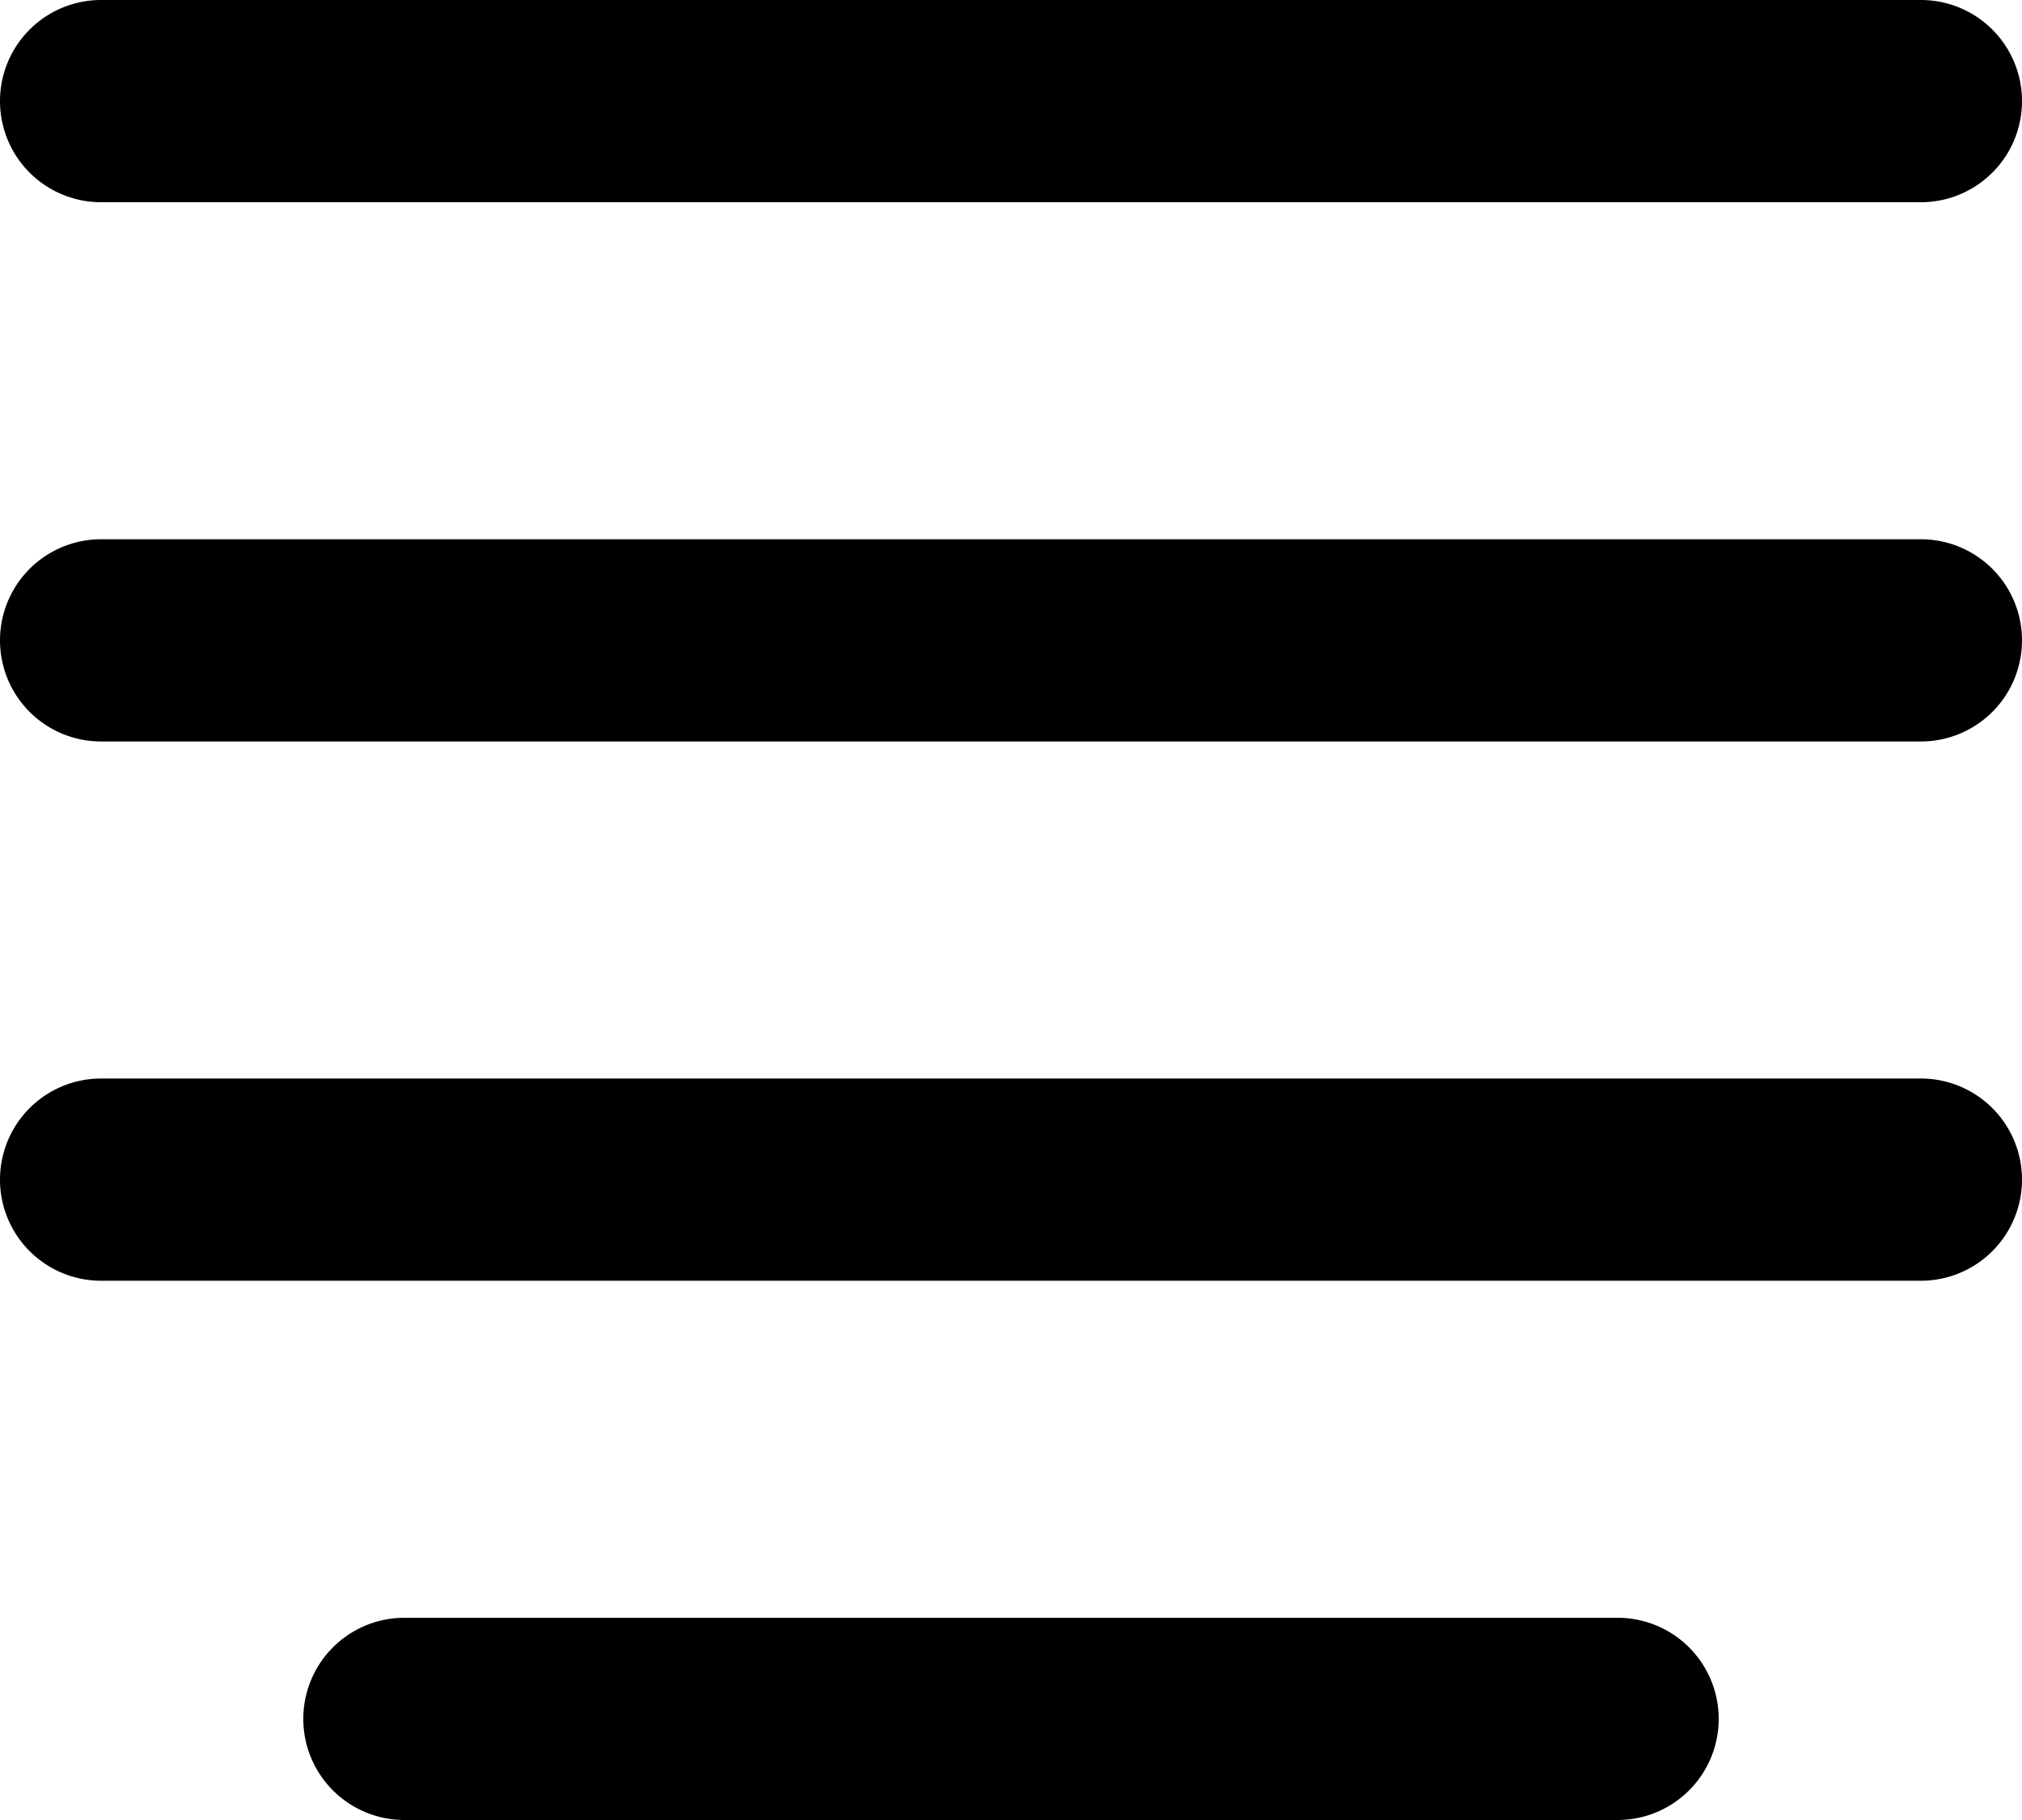 <svg xmlns="http://www.w3.org/2000/svg" viewBox="0 0 60 54"><title>align center</title><g id="Layer_2" data-name="Layer 2"><g id="Layer_1-2" data-name="Layer 1"><g id="align_center" data-name="align center"><path d="M57,6H3A3,3,0,0,1,3,0H57a3,3,0,0,1,0,6Z"/><path d="M57,22H3a3,3,0,0,1,0-6H57a3,3,0,0,1,0,6Z"/><path d="M57,38H3a3,3,0,0,1,0-6H57a3,3,0,0,1,0,6Z"/><path d="M48,54H12a3,3,0,0,1,0-6H48a3,3,0,0,1,0,6Z"/></g></g></g></svg>